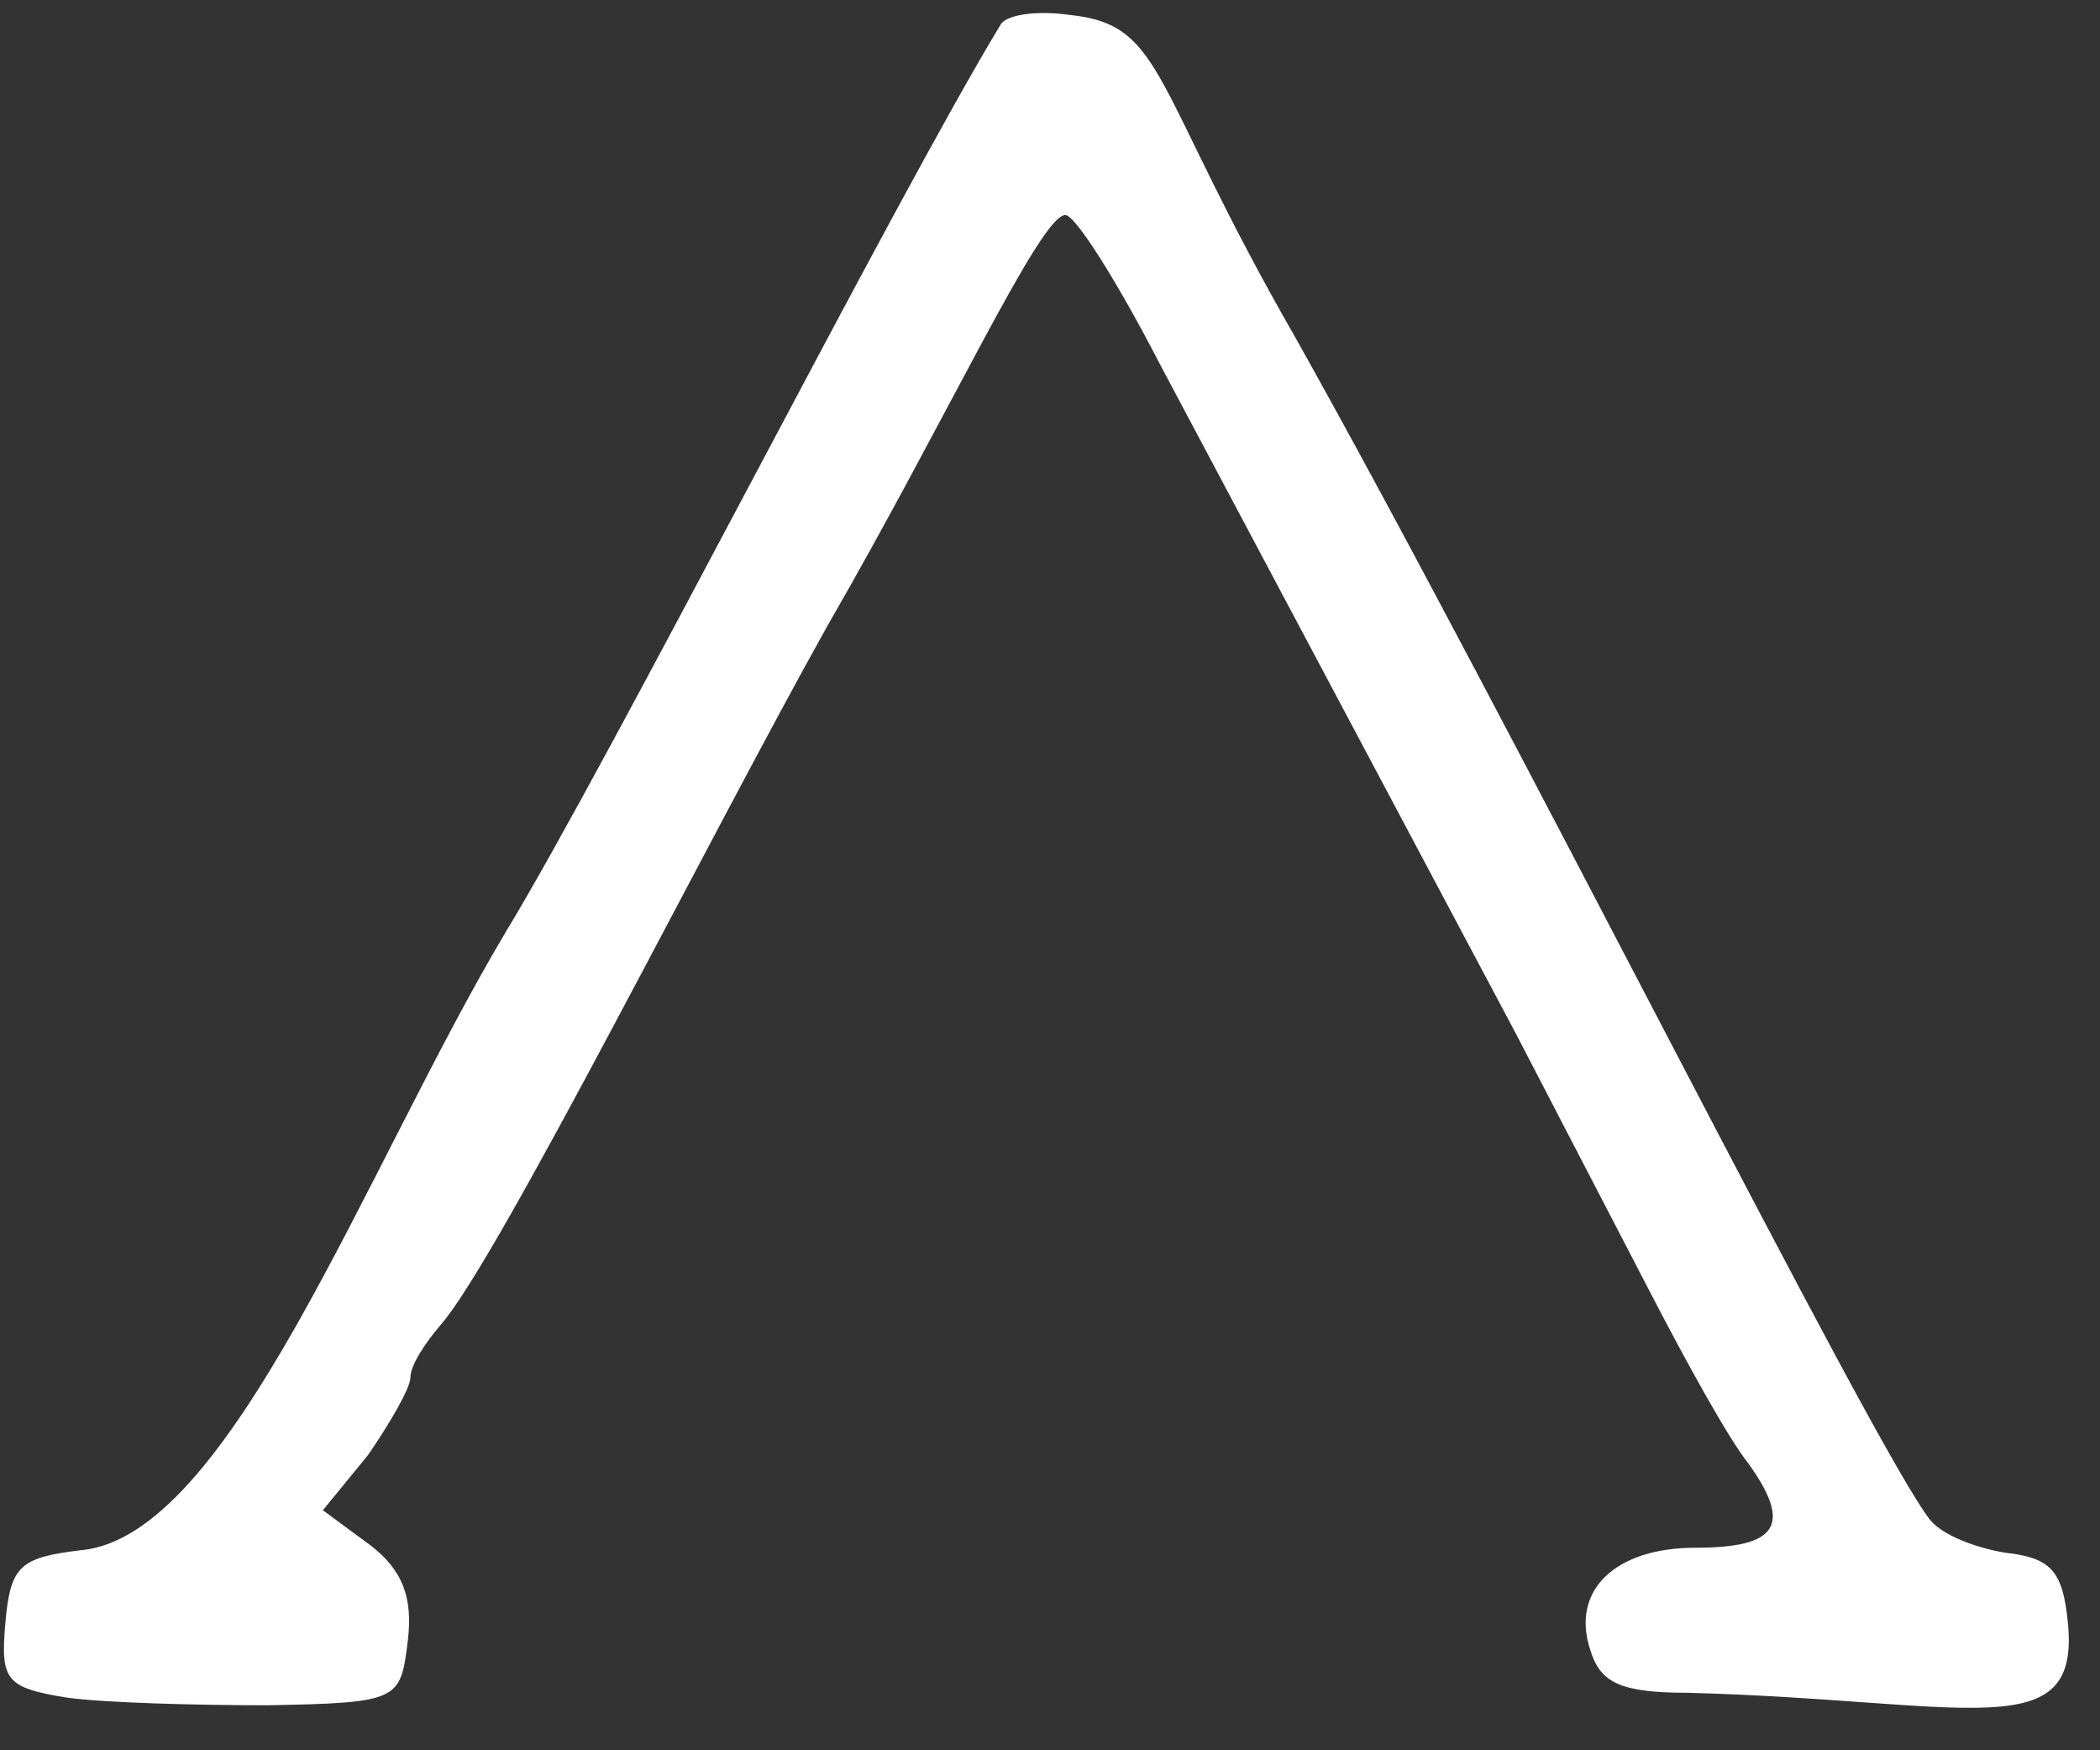 <svg width="84" height="70" viewBox="0 0 84 70" fill="none" xmlns="http://www.w3.org/2000/svg">
<rect x="0" y="0" width="84" height="70" fill="#333333" stroke="none"/>
<path d="M40.015 1C40.215 0.6 41.415 0.4 42.815 0.6C46.615 1 46.015 3.4 51.815 13.5C60.415 28.8 74.915 57.9 77.215 60.8C77.715 61.4 79.015 61.9 80.215 62.1C82.015 62.3 82.515 62.8 82.715 64.9C83.215 69.9 78.715 68 67.515 67.7C64.815 67.7 64.015 67.3 63.615 66C62.815 63.6 64.615 61.9 67.815 61.9C71.115 61.9 71.715 61 69.915 58.5C69.115 57.5 67.415 54.4 66.015 51.7L60.615 41.3L46.415 14.6C44.715 11.3 43.015 8.6 42.615 8.6C41.615 8.6 38.015 16.5 33.115 25C28.515 33.2 19.915 50.4 17.615 53C17.015 53.7 16.415 54.6 16.415 55.1C16.415 55.5 15.615 56.9 14.715 58.2L12.915 60.4L14.815 61.8C16.115 62.8 16.515 63.9 16.315 65.6C16.015 68 16.015 68.1 10.715 68.2C7.815 68.2 4.215 68.1 2.715 67.9C0.215 67.5 0.015 67.2 0.215 64.9C0.415 62.6 0.815 62.3 3.215 62C9.215 61.5 14.615 46.7 20.215 37.3C24.515 30.2 35.715 8.1 40.015 1Z" fill="white"/>
</svg>
